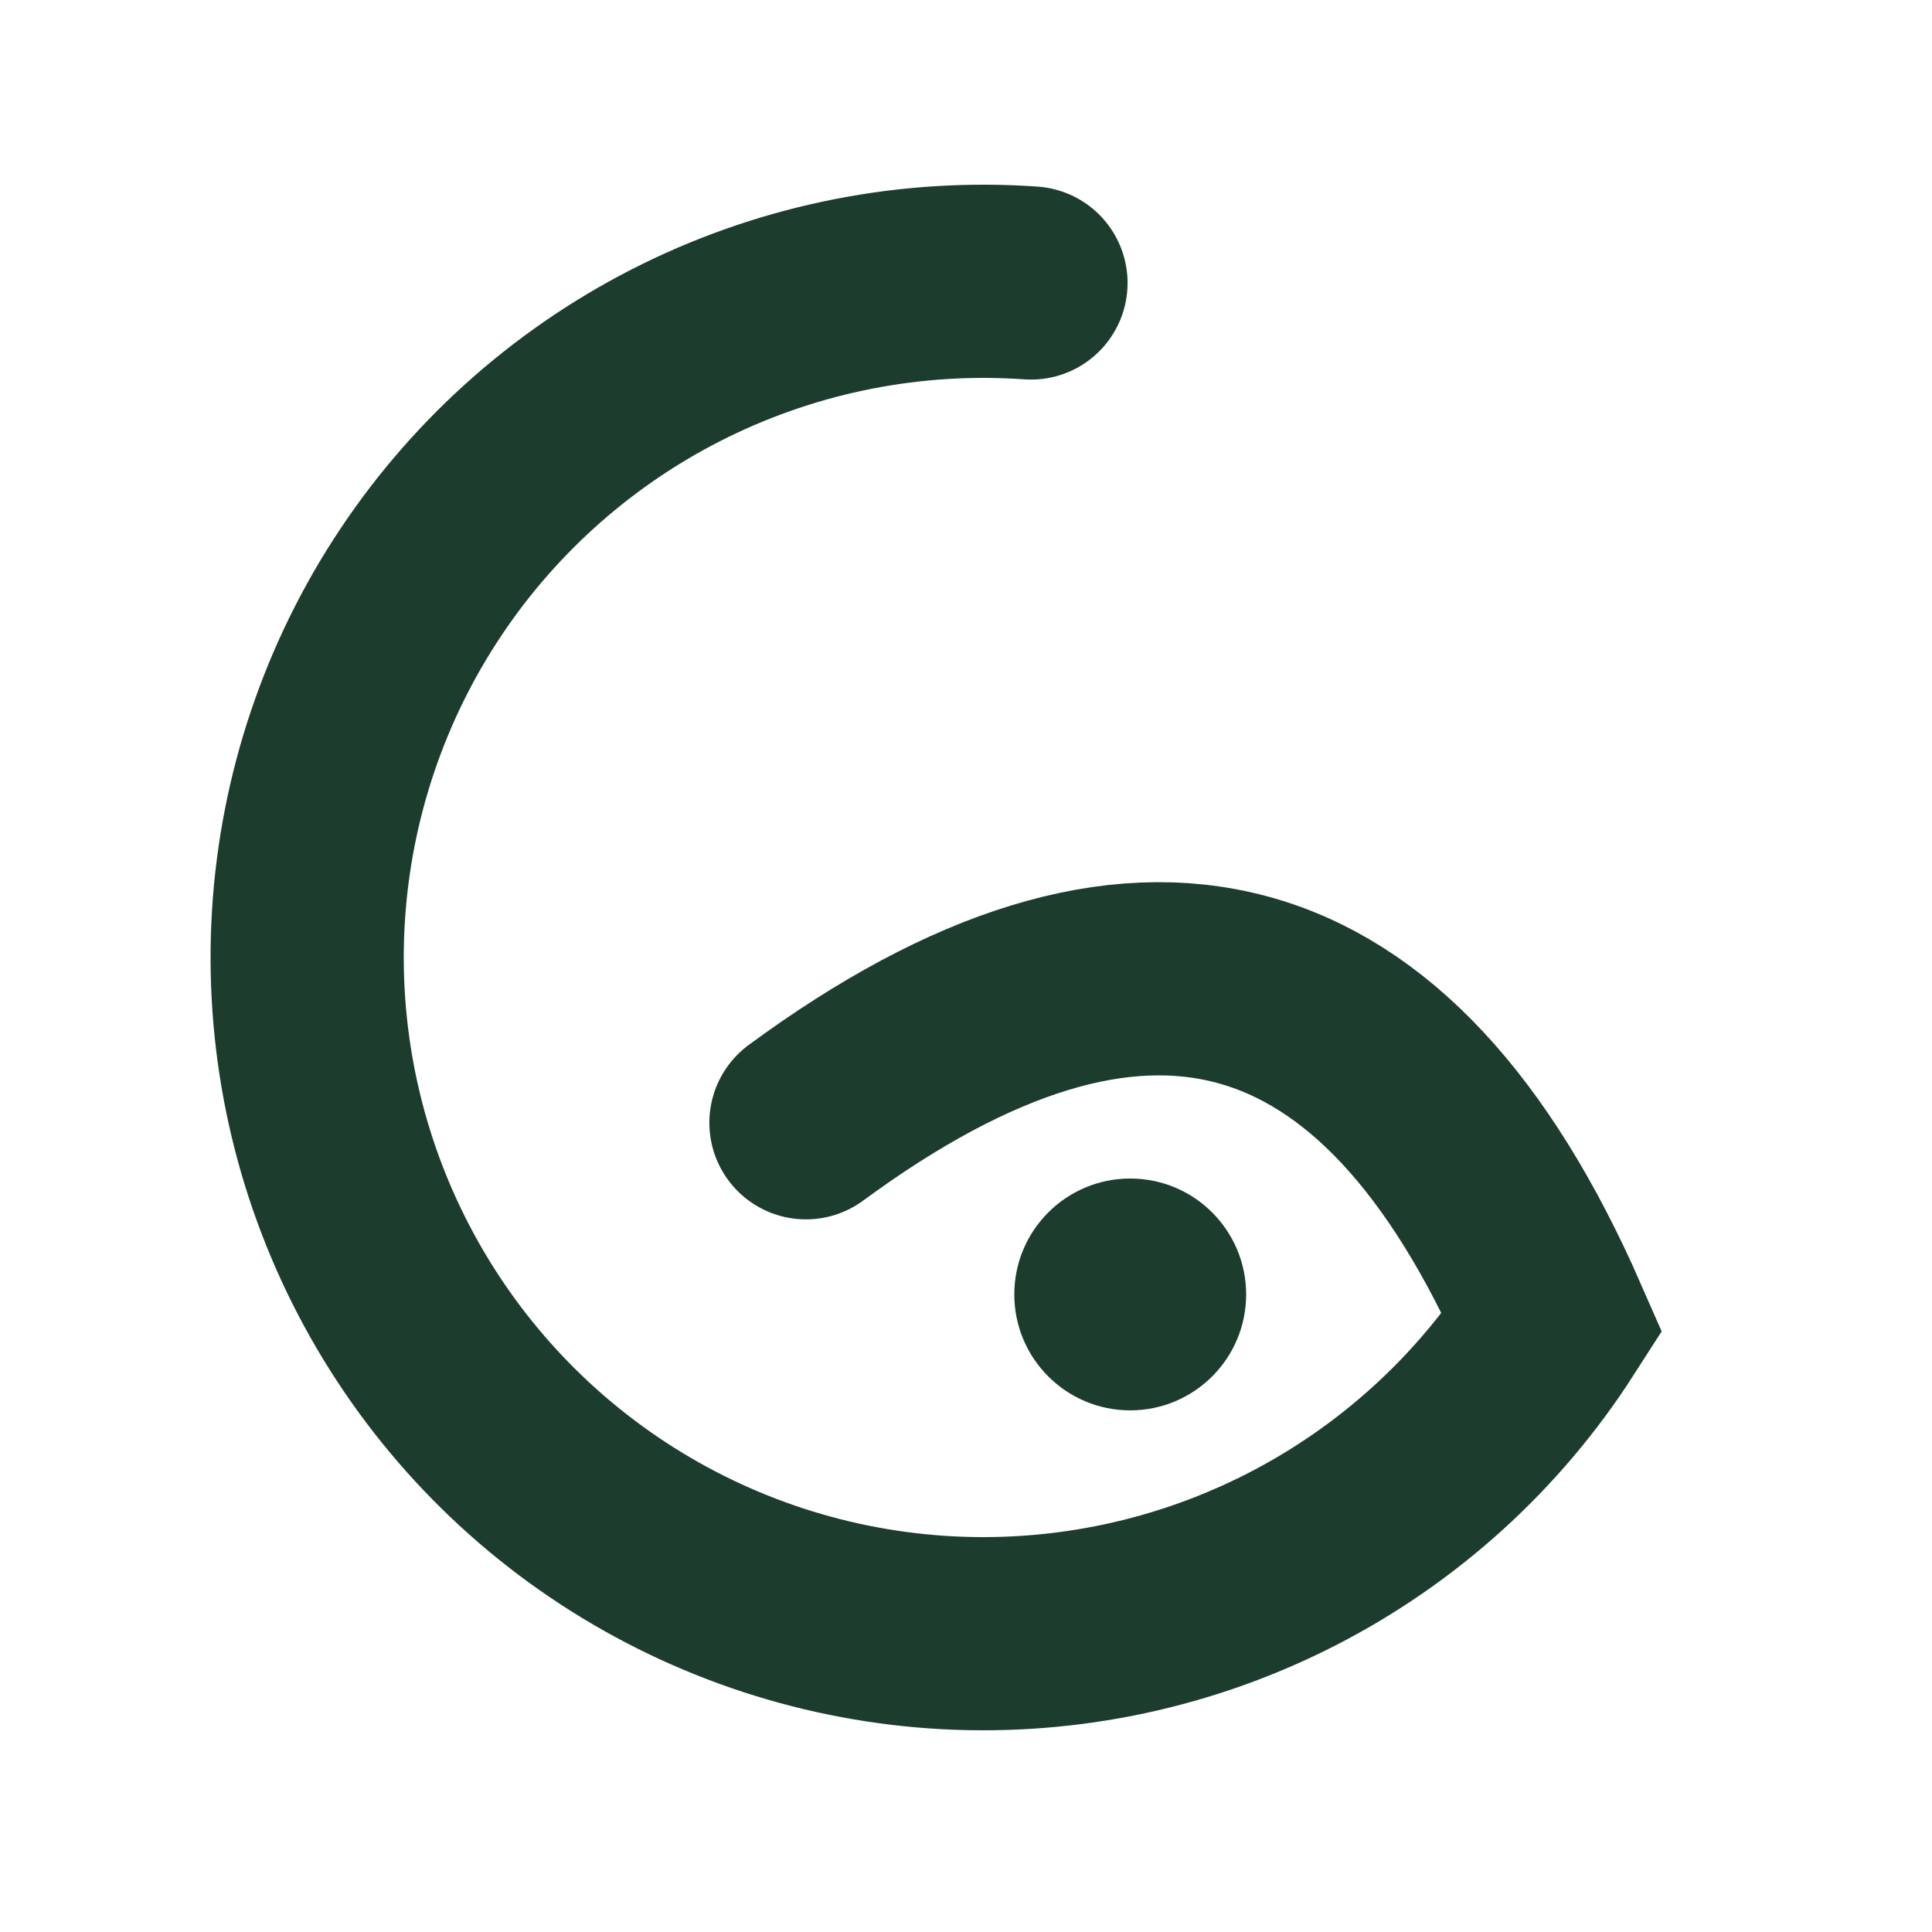 <svg width="200" height="200" viewBox="0 0 200 200" fill="none" xmlns="http://www.w3.org/2000/svg">
<path d="M106.726 29.294C94.4 28.424 82.063 30.833 70.969 36.275C59.874 41.718 50.419 50 43.562 60.28C36.706 70.56 32.693 82.472 31.931 94.806C31.169 107.139 33.686 119.455 39.225 130.501C44.765 141.546 53.13 150.929 63.47 157.695C73.81 164.461 85.757 168.369 98.096 169.023C110.436 169.676 122.729 167.052 133.726 161.415C144.722 155.779 154.031 147.332 160.706 136.933C143.576 97.834 117.818 90.932 83.432 116.228" stroke="#1C3C2E" stroke-width="20" stroke-linecap="round"/>
<path d="M117 146C123.627 146 129 140.627 129 134C129 127.373 123.627 122 117 122C110.373 122 105 127.373 105 134C105 140.627 110.373 146 117 146Z" fill="#1C3C2E"/>
</svg>

